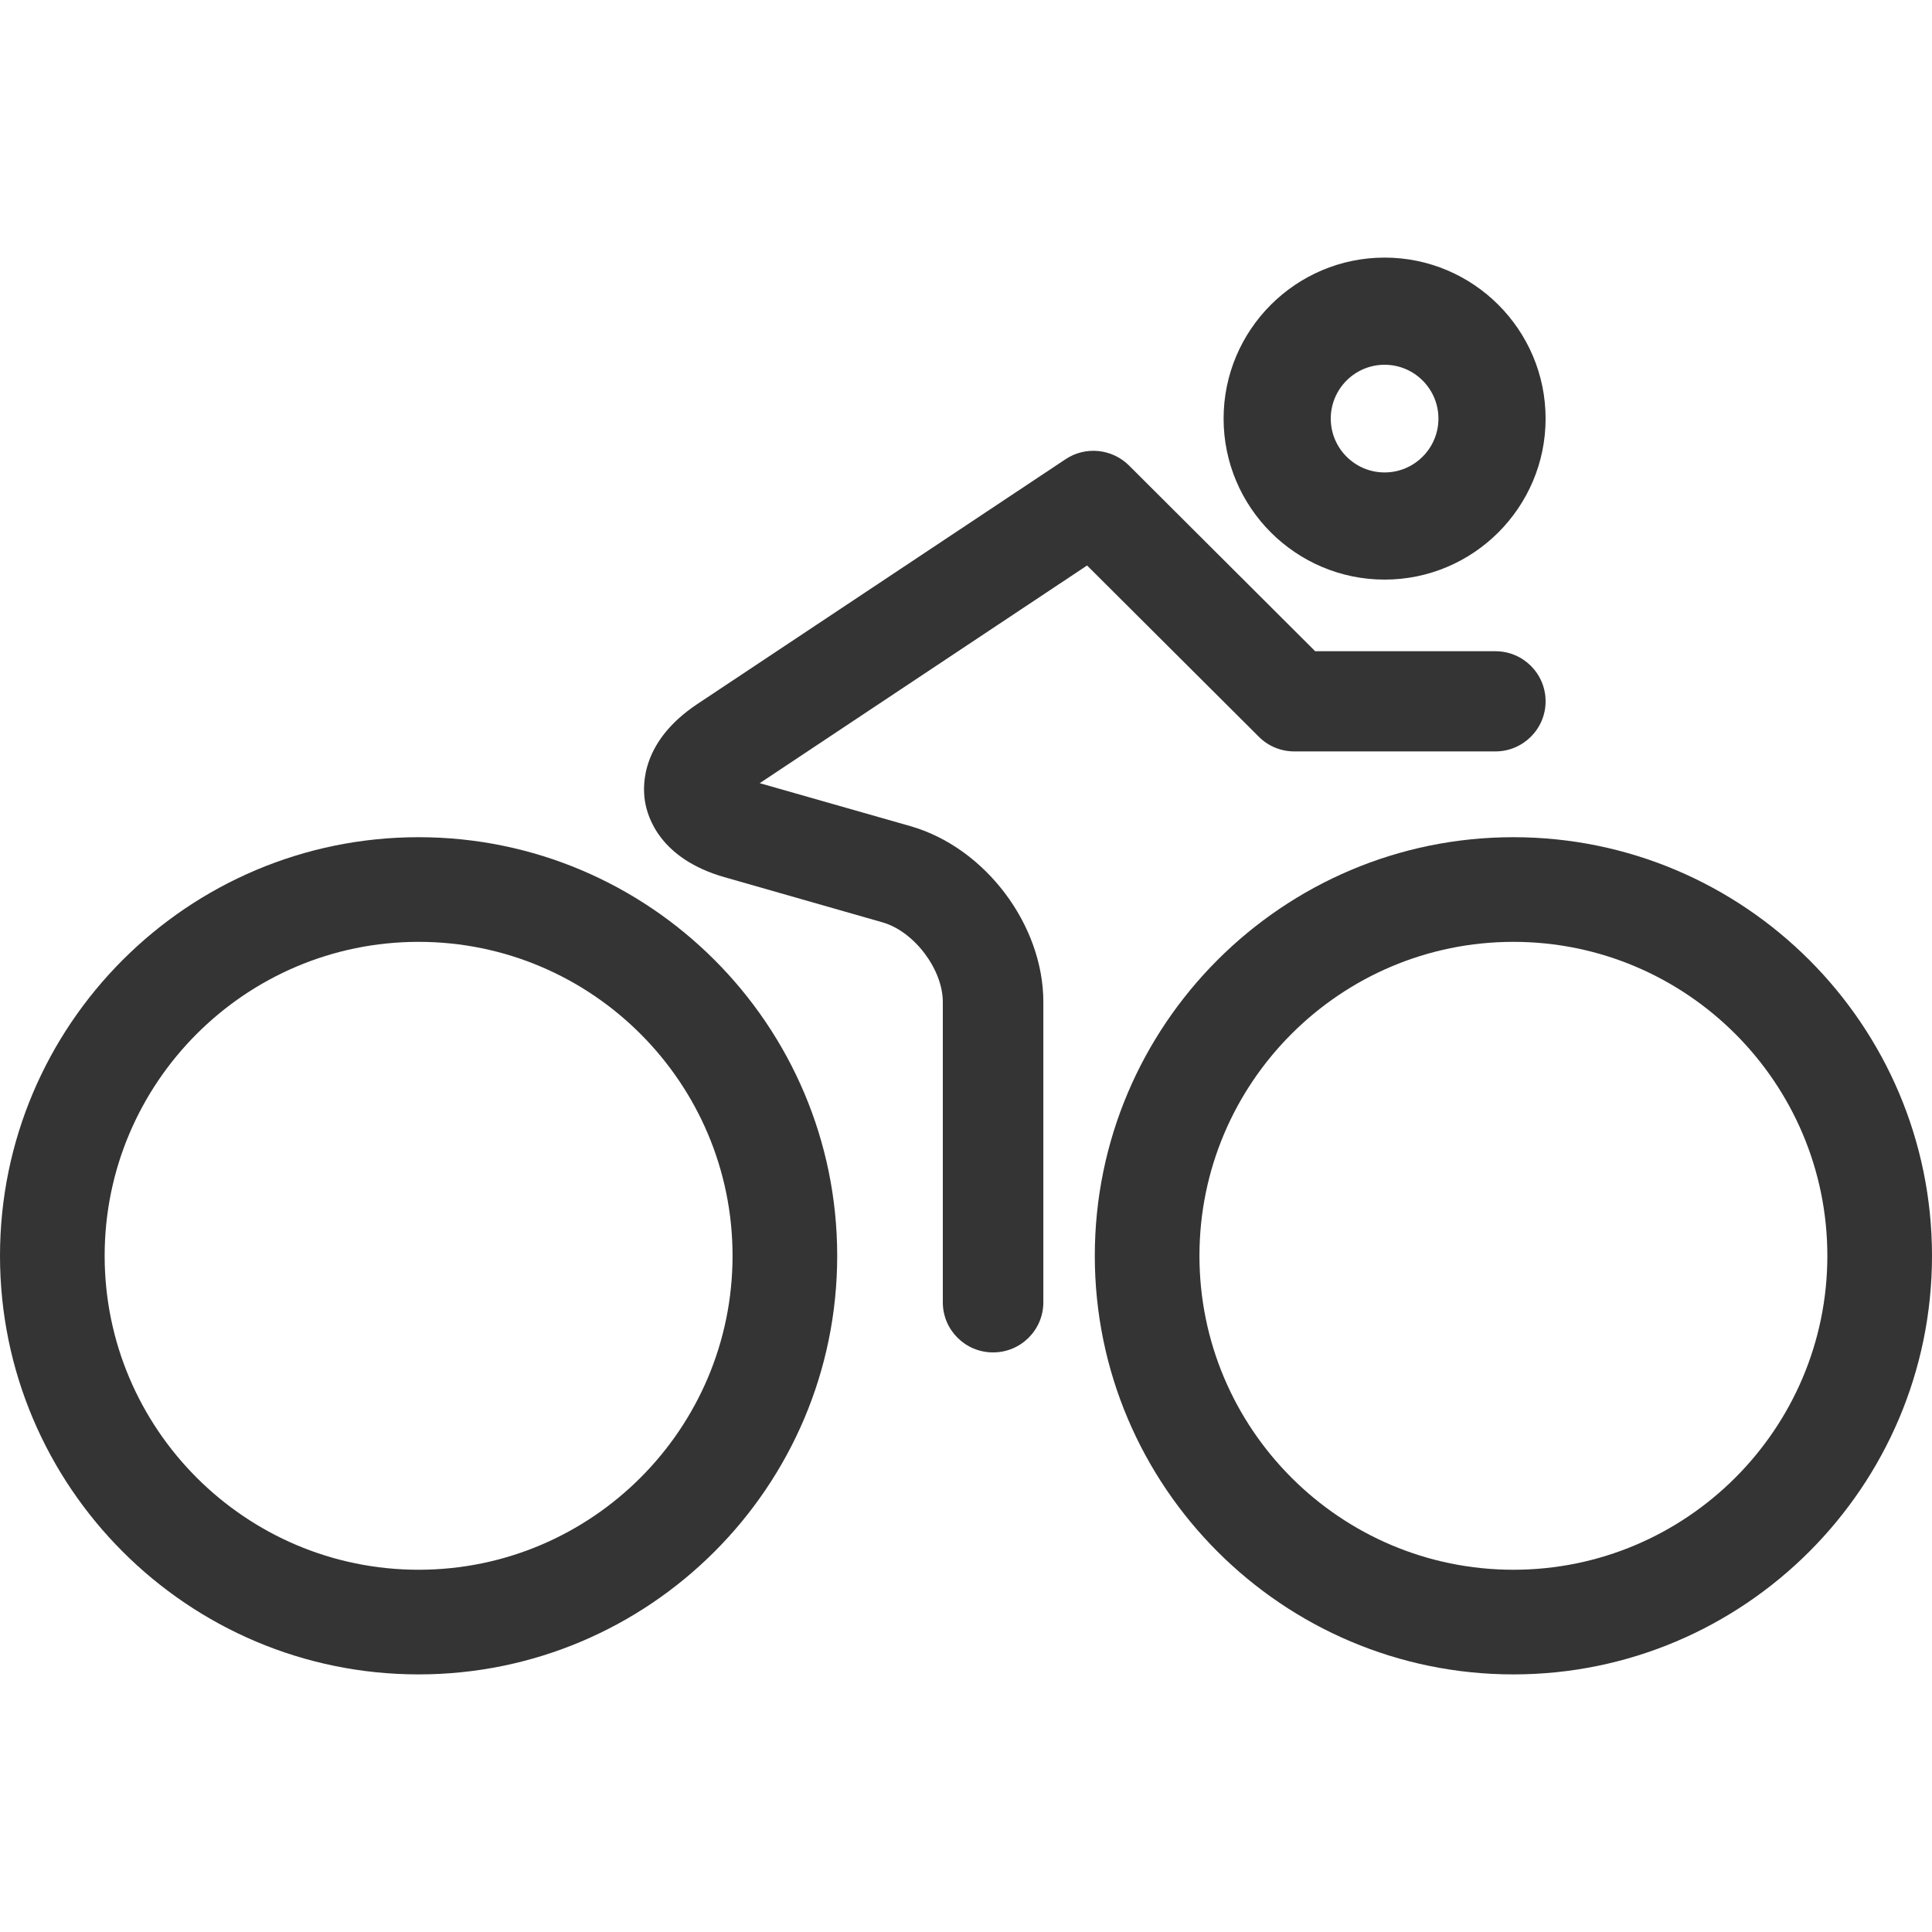 <svg width="30" height="30" viewBox="0 0 30 30" fill="none" xmlns="http://www.w3.org/2000/svg">
<path d="M21.5 9C22.878 9 24 7.878 24 6.5C24 5.122 22.878 4 21.5 4C20.122 4 19 5.122 19 6.5C19 7.878 20.122 9 21.5 9ZM21.5 5.664C21.961 5.664 22.336 6.039 22.336 6.5C22.336 6.961 21.961 7.336 21.5 7.336C21.039 7.336 20.664 6.961 20.664 6.5C20.664 6.039 21.039 5.664 21.5 5.664Z" fill="#343434"/>
<path d="M15.421 21C15.851 21 16.201 20.652 16.201 20.222V15.559C16.201 14.358 15.295 13.159 14.136 12.828L11.797 12.161L16.88 8.781L19.547 11.44C19.693 11.587 19.891 11.668 20.099 11.668H23.22C23.651 11.668 24 11.319 24 10.89C24 10.46 23.651 10.112 23.22 10.112H20.422L17.531 7.228C17.267 6.966 16.855 6.925 16.547 7.13L10.827 10.933C9.97 11.504 9.973 12.173 10.014 12.436C10.054 12.699 10.257 13.336 11.247 13.62L13.706 14.323C14.194 14.463 14.64 15.051 14.64 15.559V20.222C14.64 20.652 14.989 21 15.419 21H15.421Z" fill="#343434"/>
<path d="M6.5 26C10.085 26 13 23.085 13 19.5C13 15.915 10.085 13 6.5 13C2.915 13 0 15.915 0 19.5C0 23.085 2.915 26 6.5 26ZM6.5 14.625C9.188 14.625 11.375 16.812 11.375 19.5C11.375 22.188 9.188 24.375 6.5 24.375C3.812 24.375 1.625 22.188 1.625 19.5C1.625 16.812 3.812 14.625 6.5 14.625Z" fill="#343434"/>
<path d="M23.5 26C27.084 26 30 23.084 30 19.5C30 15.916 27.084 13 23.5 13C19.916 13 17 15.916 17 19.5C17 23.084 19.916 26 23.5 26ZM23.5 14.625C26.188 14.625 28.375 16.812 28.375 19.5C28.375 22.188 26.188 24.375 23.5 24.375C20.812 24.375 18.625 22.188 18.625 19.5C18.625 16.812 20.812 14.625 23.5 14.625Z" fill="#343434"/>
</svg>
